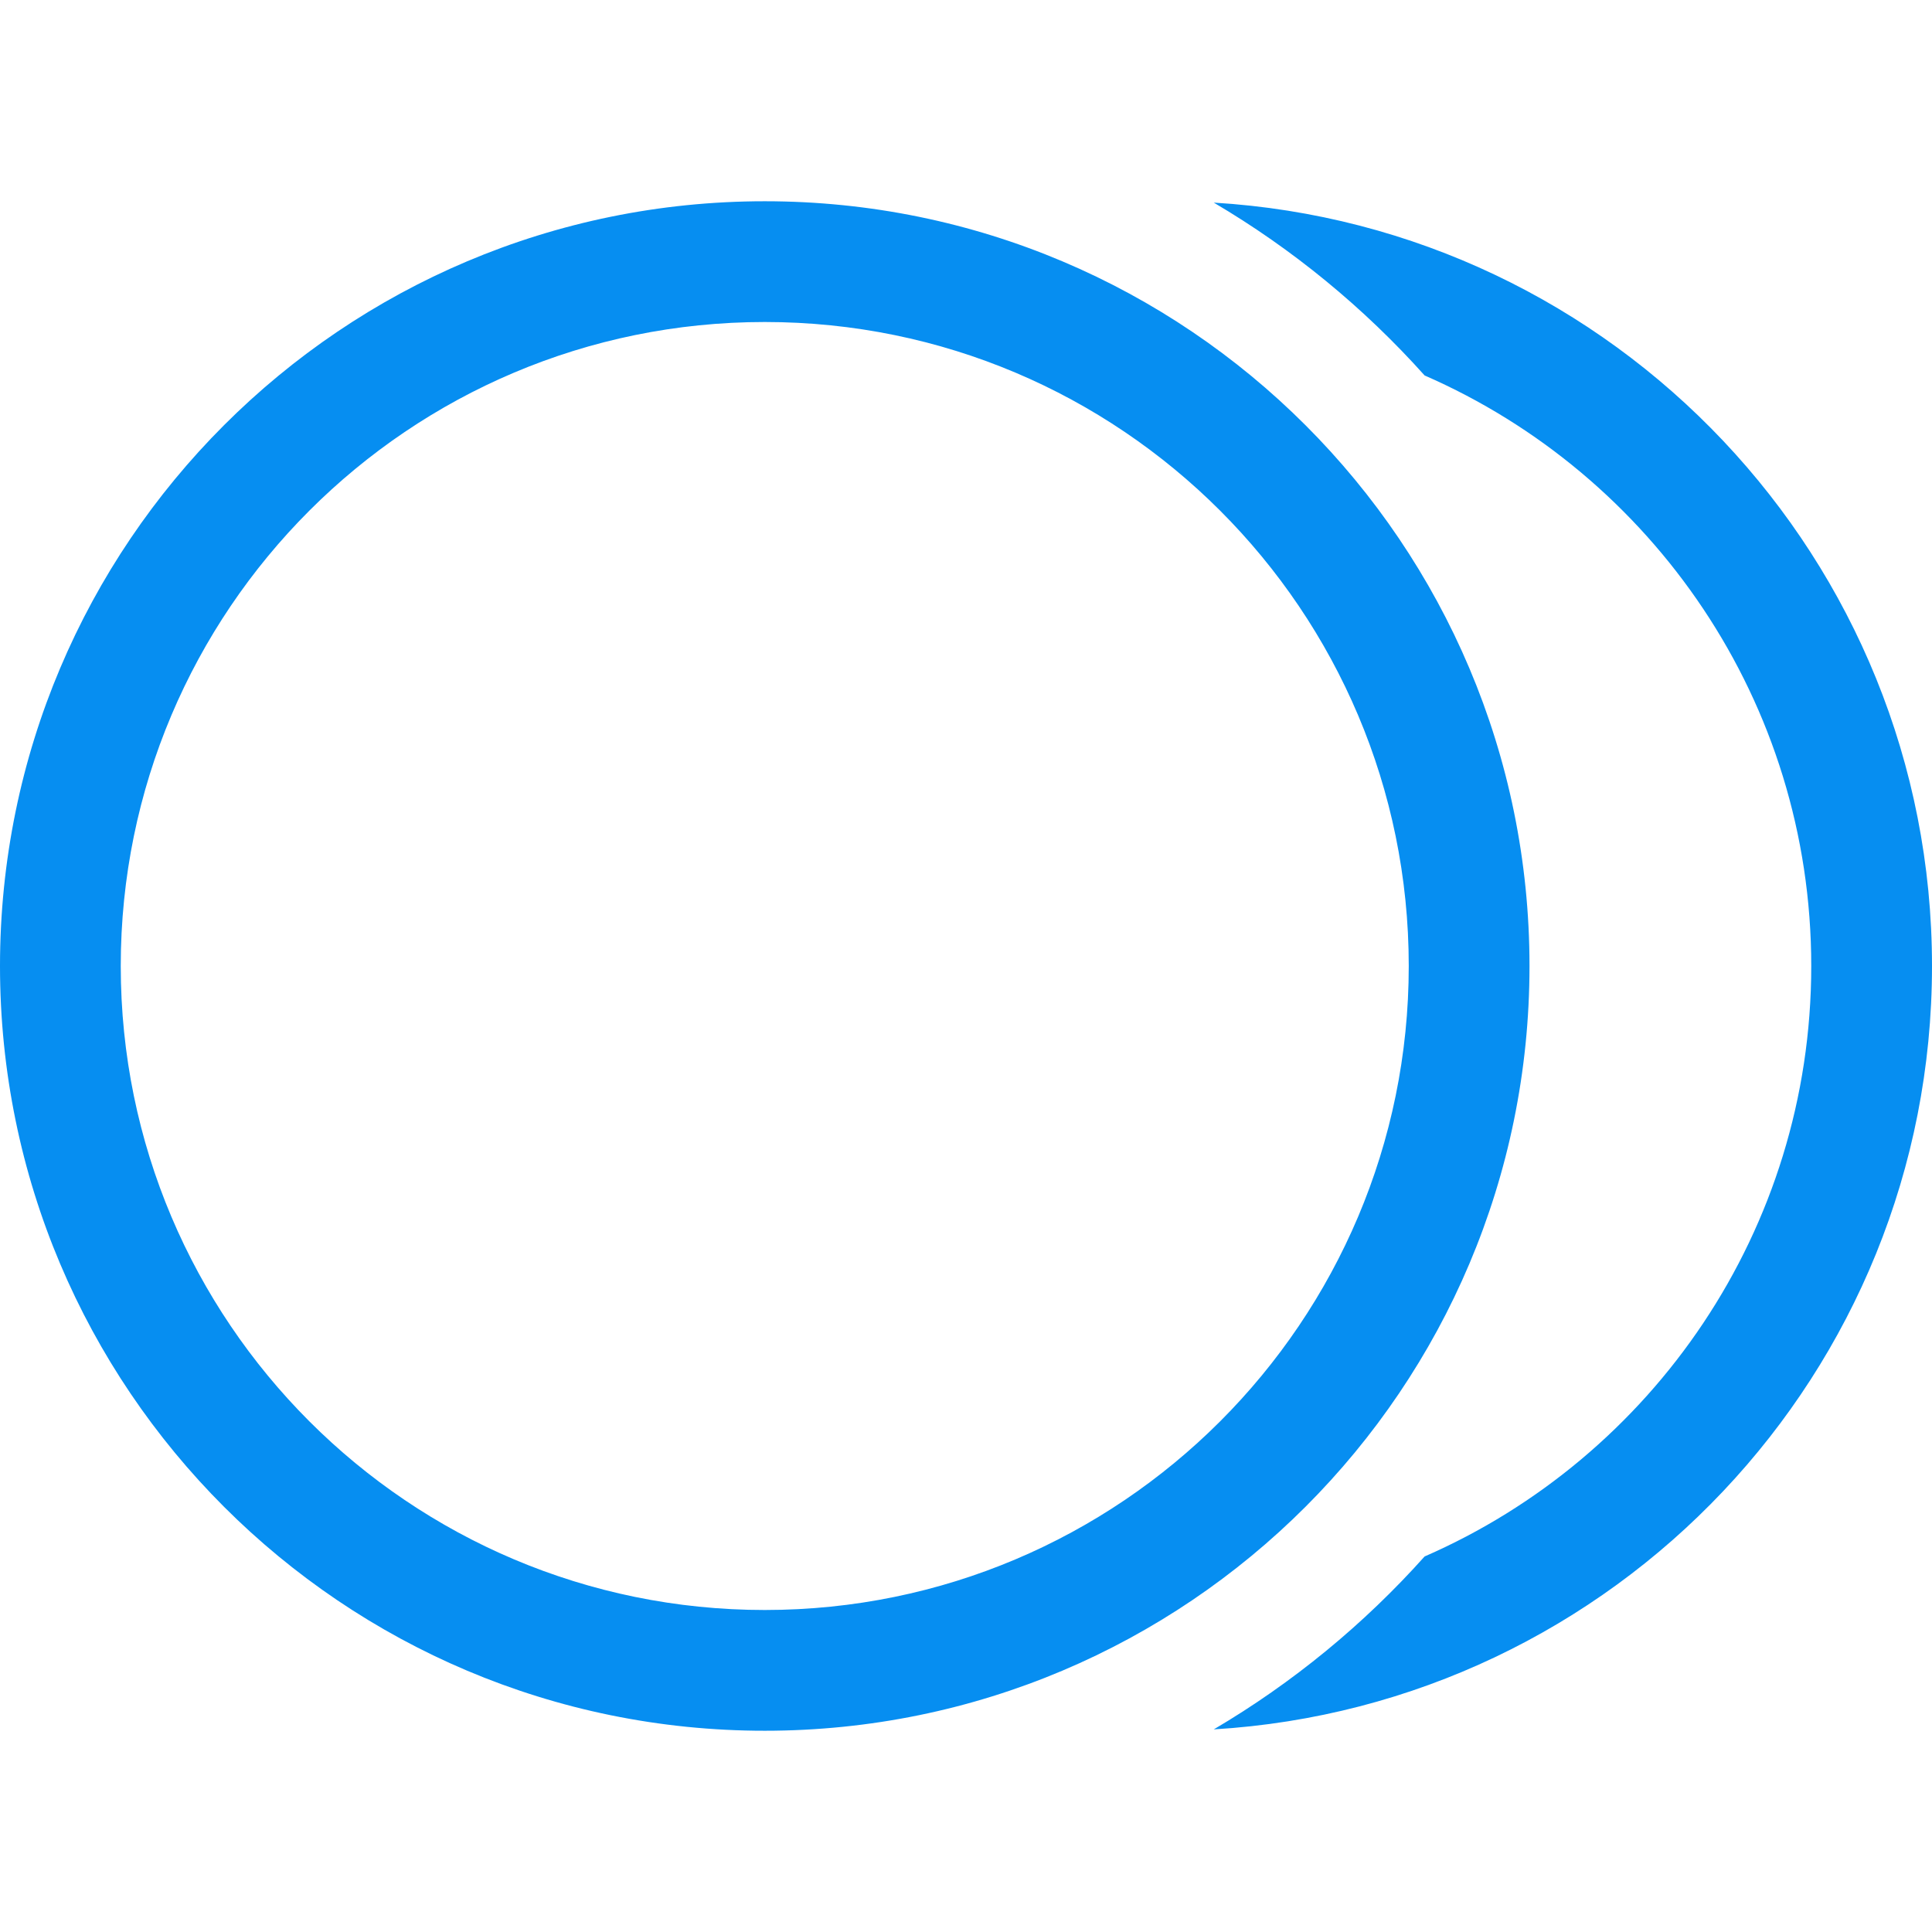<?xml version="1.0" encoding="UTF-8"?>
<svg width="24px" height="24px" viewBox="0 0 24 24" version="1.1" xmlns="http://www.w3.org/2000/svg" xmlns:xlink="http://www.w3.org/1999/xlink">
    <!-- Generator: Sketch 58 (84663) - https://sketch.com -->
    <title>ic_assets_activited</title>
    <desc>Created with Sketch.</desc>
    <g id="Page-1" stroke="none" stroke-width="1" fill="none" fill-rule="evenodd">
        <g id="02A_Menu" transform="translate(-16, -186)">
            <g id="01" transform="translate(0, 170)">
                <g id="ic_assets_activited" transform="translate(16, 16)">
                    <path d="M9.5,2.5 C14.747,2.5 19,6.753 19,12 C19,17.247 14.747,21.5 9.5,21.5 C4.253,21.5 0,17.247 0,12 C0,6.753 4.253,2.5 9.5,2.5 Z M15.078,2.517 C20.056,2.816 24,6.947 24,12 C24,17.053 20.056,21.184 15.078,21.483 C16.059,20.905 16.942,20.179 17.697,19.335 C20.524,18.102 22.5,15.282 22.5,12 C22.5,8.718 20.524,5.898 17.697,4.664 C16.942,3.821 16.059,3.095 15.078,2.517 Z M9.5,4 C5.082,4 1.5,7.582 1.5,12 C1.5,16.418 5.082,20 9.5,20 C13.918,20 17.5,16.418 17.5,12 C17.5,7.582 13.918,4 9.5,4 Z" id="Shape" fill="#068EF1"></path>
                    <rect x="0" y="0" width="24" height="24"></rect>
                </g>
            </g>
        </g>
    </g>
</svg>
